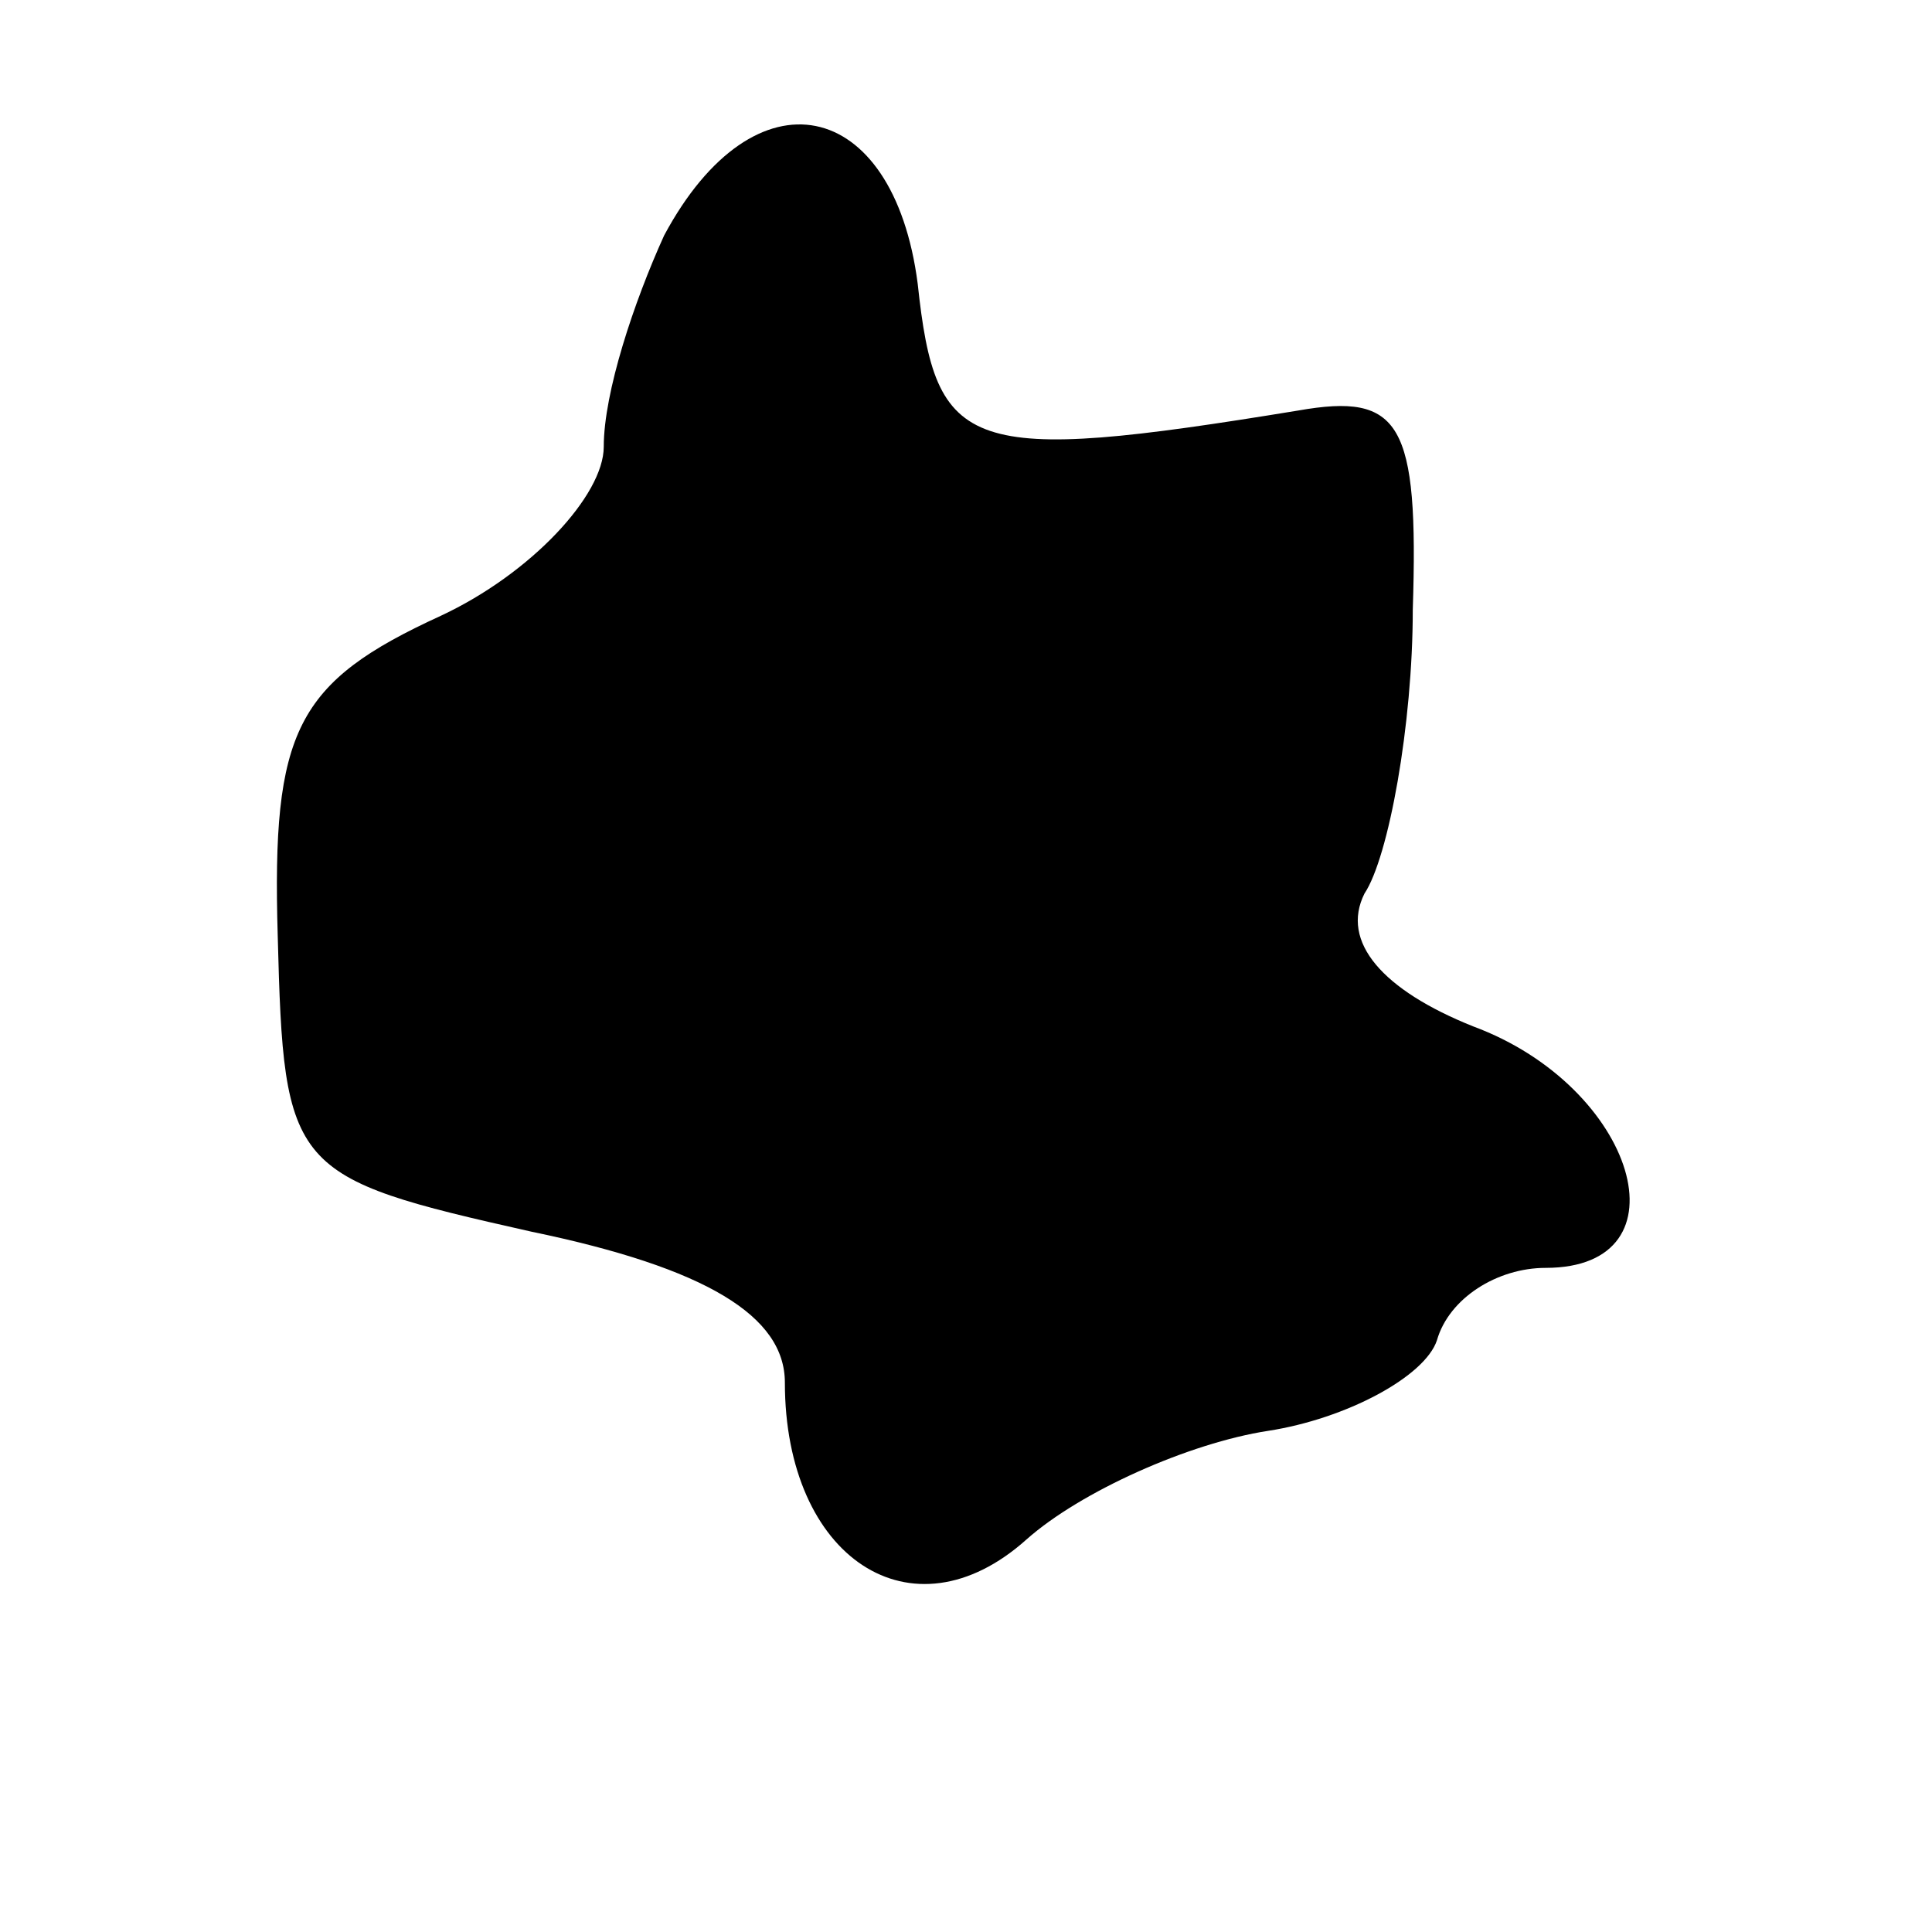 <?xml version="1.0" standalone="no"?>
<!DOCTYPE svg PUBLIC "-//W3C//DTD SVG 20010904//EN"
 "http://www.w3.org/TR/2001/REC-SVG-20010904/DTD/svg10.dtd">
<svg version="1.0" xmlns="http://www.w3.org/2000/svg"
 width="32pt" height="32pt" viewBox="0 0 32 32"
 preserveAspectRatio="xMidYMid meet">
<g transform="translate(0,32) scale(0.1,-0.1)"
fill="#000000" stroke="none">
<path fill="#000000" stroke="none" d="M110 281 c-5 -11 -10 -26 -10 -35 0 -8
-12 -21 -27 -28 -24 -11 -28 -19 -27 -53 1 -39 2 -40 42 -49 29 -6 42 -14 42
-25 0 -29 21 -43 40 -26 9 8 27 16 40 18 13 2 26 9 28 15 2 7 10 12 18 12 24
0 15 30 -12 40 -15 6 -22 14 -18 22 4 6 8 28 8 47 1 31 -2 36 -19 33 -55 -9
-60 -7 -63 21 -4 31 -27 36 -42 8z"/>
</g>
</svg>
